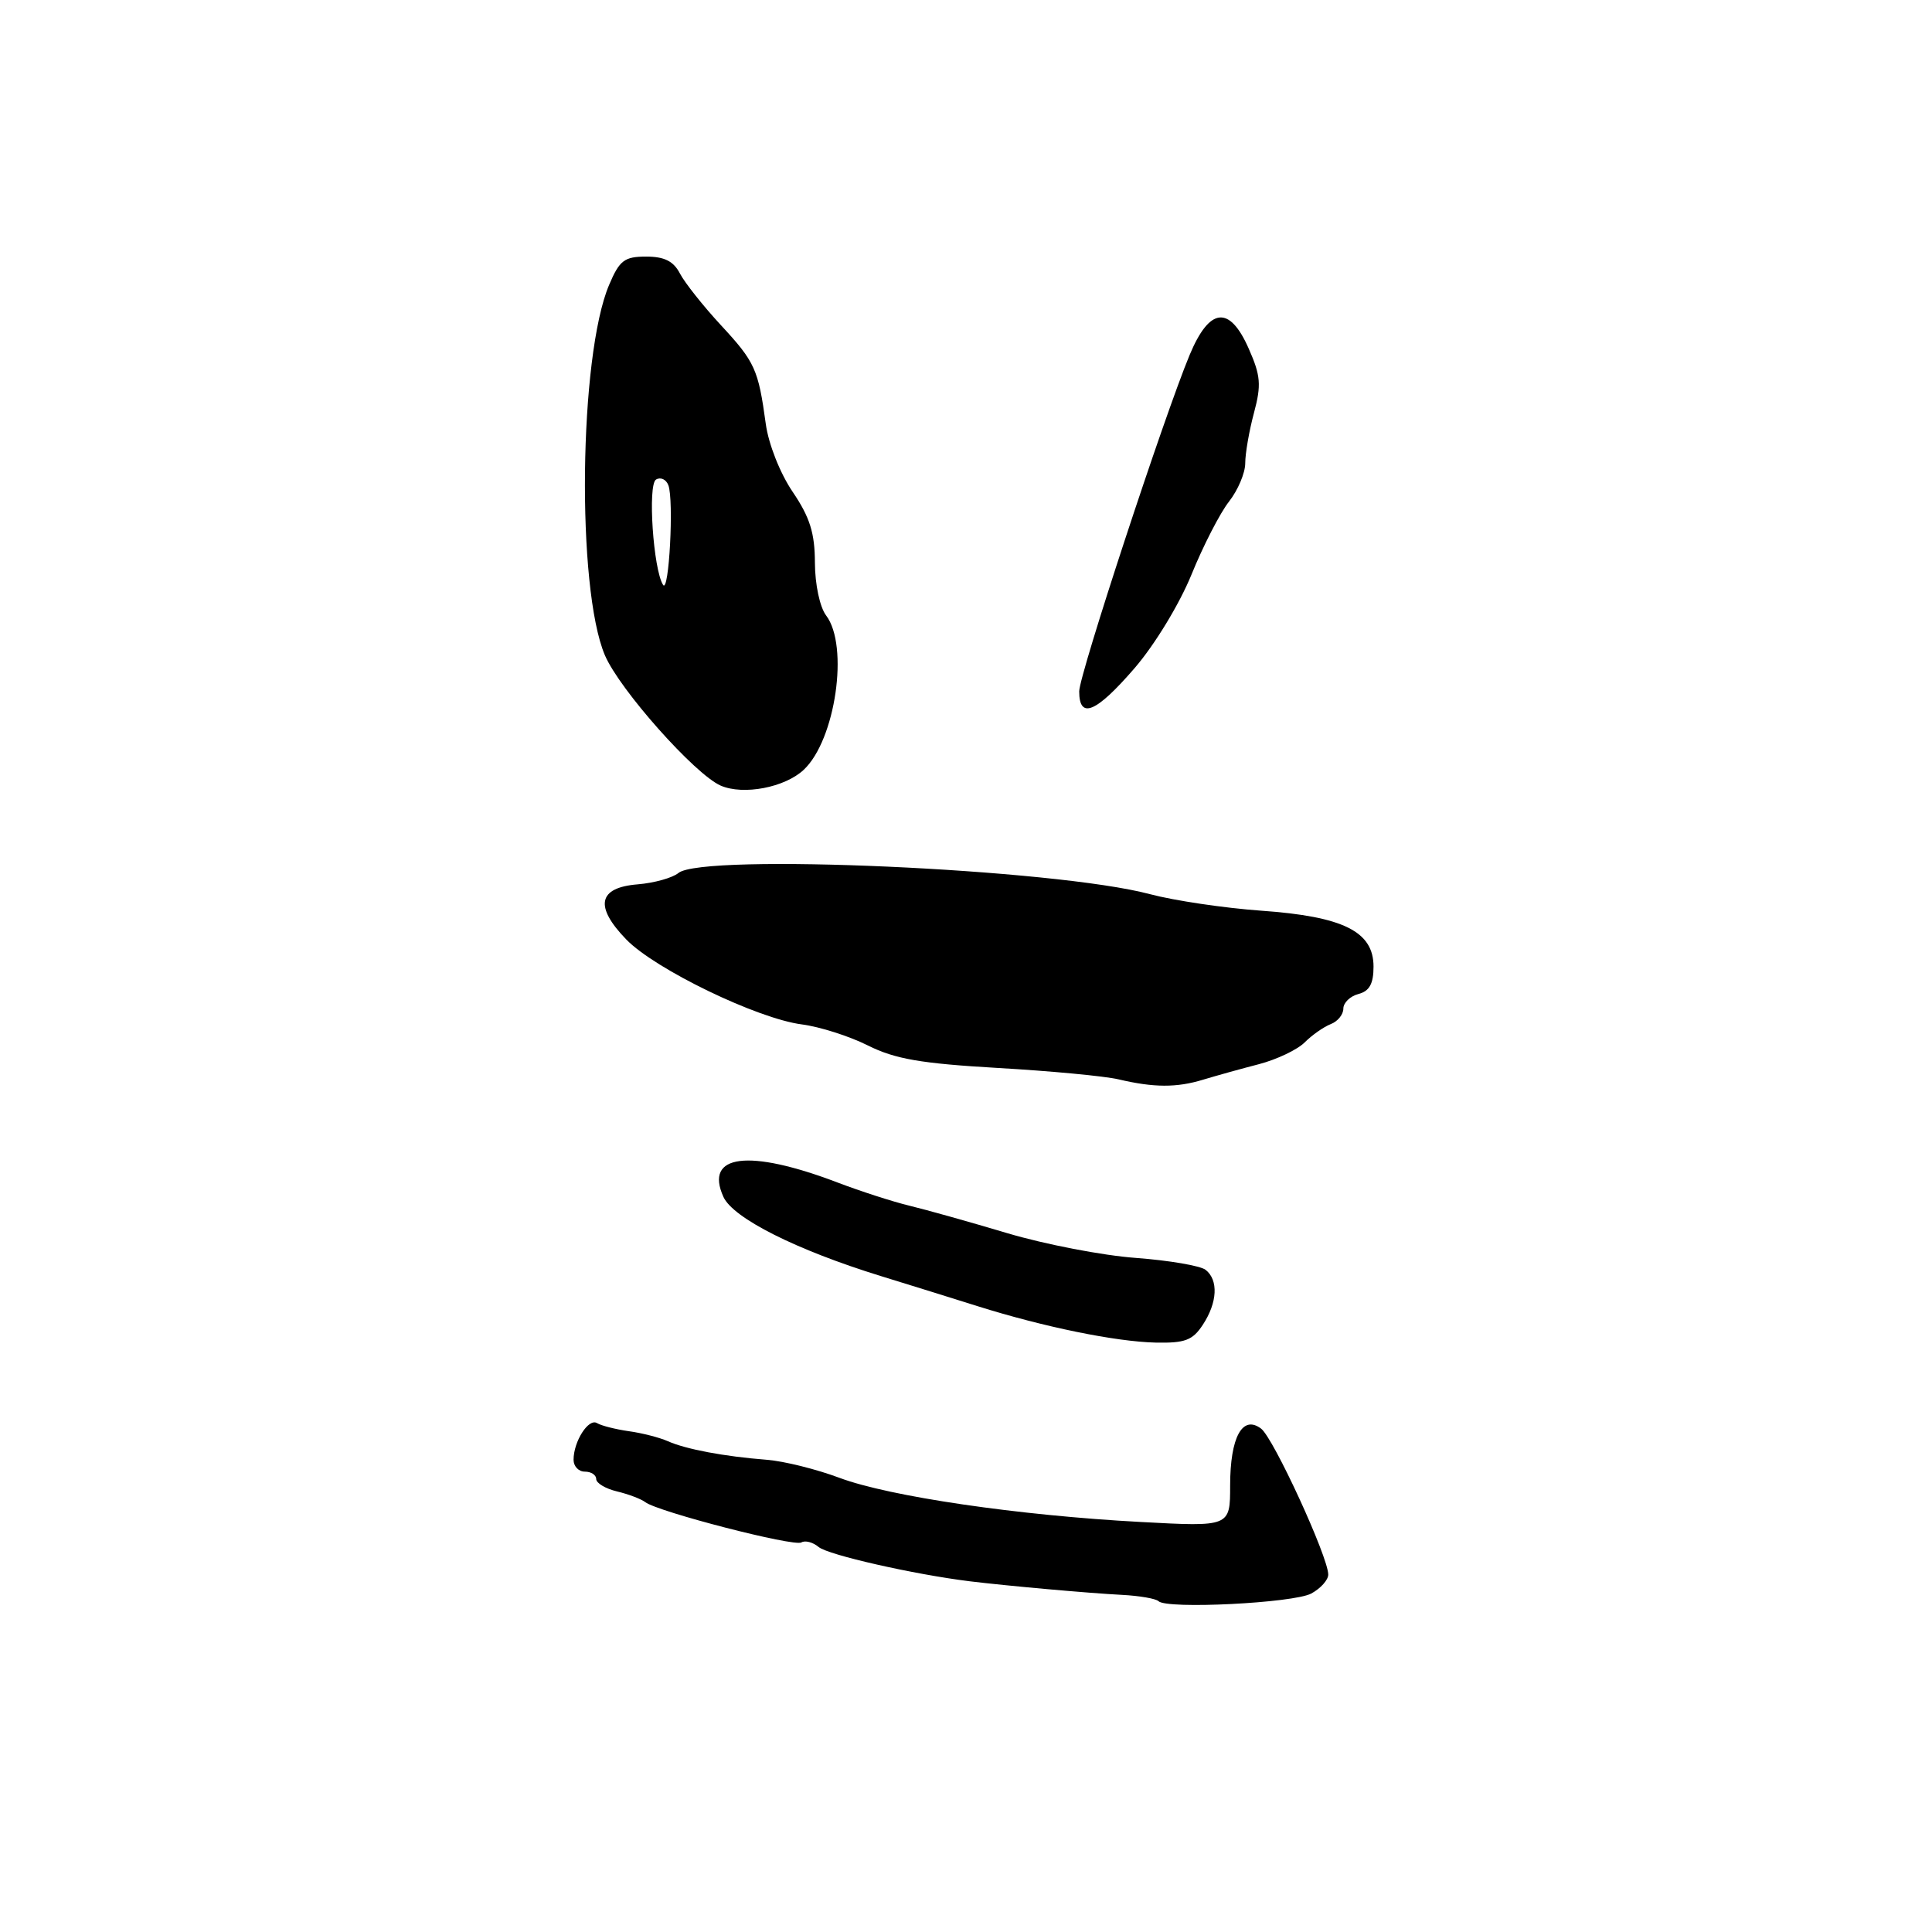 <?xml version="1.0" encoding="UTF-8" standalone="no"?>
<!DOCTYPE svg PUBLIC "-//W3C//DTD SVG 1.1//EN" "http://www.w3.org/Graphics/SVG/1.1/DTD/svg11.dtd" >
<svg xmlns="http://www.w3.org/2000/svg" xmlns:xlink="http://www.w3.org/1999/xlink" version="1.1" viewBox="0 0 256 256">
 <g >
 <path fill="currentColor"
d=" M 173.75 211.15 C 174.99 210.48 176.00 209.35 176.00 208.64 C 176.00 206.32 168.74 190.53 167.10 189.30 C 164.63 187.44 163.00 190.44 163.00 196.84 C 163.00 202.31 163.00 202.31 151.15 201.67 C 134.90 200.80 117.89 198.30 111.26 195.83 C 108.23 194.69 103.89 193.61 101.62 193.43 C 95.95 192.99 90.88 192.03 88.50 190.97 C 87.40 190.48 85.07 189.88 83.31 189.64 C 81.56 189.39 79.67 188.91 79.11 188.57 C 77.99 187.88 76.00 190.99 76.00 193.43 C 76.00 194.30 76.67 195.00 77.50 195.00 C 78.33 195.00 79.00 195.44 79.00 195.98 C 79.00 196.52 80.24 197.26 81.75 197.62 C 83.26 197.98 84.95 198.62 85.50 199.04 C 87.17 200.32 105.22 204.98 106.19 204.38 C 106.68 204.08 107.72 204.35 108.48 204.99 C 109.75 206.04 121.07 208.61 128.50 209.53 C 133.42 210.13 144.20 211.10 148.69 211.33 C 151.00 211.45 153.16 211.83 153.50 212.16 C 154.59 213.26 171.42 212.41 173.75 211.15 Z  M 159.38 175.54 C 161.32 172.59 161.47 169.61 159.75 168.26 C 159.06 167.72 154.90 167.01 150.50 166.68 C 146.10 166.36 138.45 164.88 133.50 163.41 C 128.55 161.93 122.70 160.29 120.50 159.76 C 118.30 159.23 114.03 157.85 111.01 156.70 C 99.20 152.20 93.29 152.94 95.86 158.60 C 97.15 161.42 105.52 165.63 116.73 169.09 C 120.45 170.23 126.21 172.03 129.52 173.07 C 138.29 175.83 147.83 177.78 153.13 177.90 C 157.02 177.98 158.03 177.60 159.38 175.54 Z  M 159.43 143.06 C 161.12 142.55 164.44 141.62 166.81 141.01 C 169.18 140.39 171.91 139.09 172.88 138.12 C 173.86 137.14 175.41 136.06 176.33 135.70 C 177.25 135.35 178.00 134.43 178.00 133.65 C 178.00 132.87 178.90 132.00 180.00 131.71 C 181.46 131.33 182.00 130.35 182.00 128.08 C 182.00 123.43 178.00 121.44 167.10 120.67 C 162.23 120.32 155.61 119.34 152.37 118.48 C 139.81 115.13 93.07 113.04 89.89 115.68 C 89.11 116.32 86.68 117.00 84.50 117.18 C 79.25 117.60 78.73 120.10 82.99 124.49 C 86.81 128.43 100.35 134.98 106.25 135.74 C 108.59 136.04 112.53 137.29 115.00 138.53 C 118.60 140.33 122.03 140.92 132.21 141.51 C 139.20 141.91 146.40 142.59 148.21 143.02 C 152.89 144.12 155.91 144.14 159.43 143.06 Z  M 106.50 102.00 C 110.71 98.05 112.52 85.59 109.47 81.56 C 108.63 80.46 107.99 77.43 107.98 74.56 C 107.97 70.63 107.31 68.53 105.03 65.17 C 103.36 62.71 101.83 58.83 101.47 56.17 C 100.48 48.93 100.05 47.97 95.52 43.08 C 93.19 40.56 90.75 37.49 90.10 36.25 C 89.25 34.61 88.04 34.00 85.62 34.00 C 82.74 34.00 82.09 34.49 80.71 37.75 C 76.72 47.14 76.37 77.93 80.15 86.82 C 82.08 91.36 92.09 102.62 95.50 104.10 C 98.50 105.40 104.00 104.35 106.50 102.00 Z  M 150.34 88.53 C 153.00 85.45 156.28 80.05 157.88 76.13 C 159.43 72.31 161.67 67.96 162.85 66.46 C 164.03 64.96 165.00 62.67 165.00 61.38 C 165.00 60.09 165.52 57.08 166.16 54.70 C 167.15 51.01 167.05 49.77 165.46 46.19 C 162.92 40.42 160.27 40.70 157.63 47.04 C 154.25 55.17 143.00 89.42 143.00 91.61 C 143.00 95.38 145.24 94.44 150.34 88.53 Z  M 87.86 77.50 C 86.56 75.46 85.81 64.24 86.92 63.55 C 87.52 63.18 88.26 63.51 88.56 64.29 C 89.31 66.25 88.65 78.74 87.86 77.50 Z "/>
</g>
</svg>